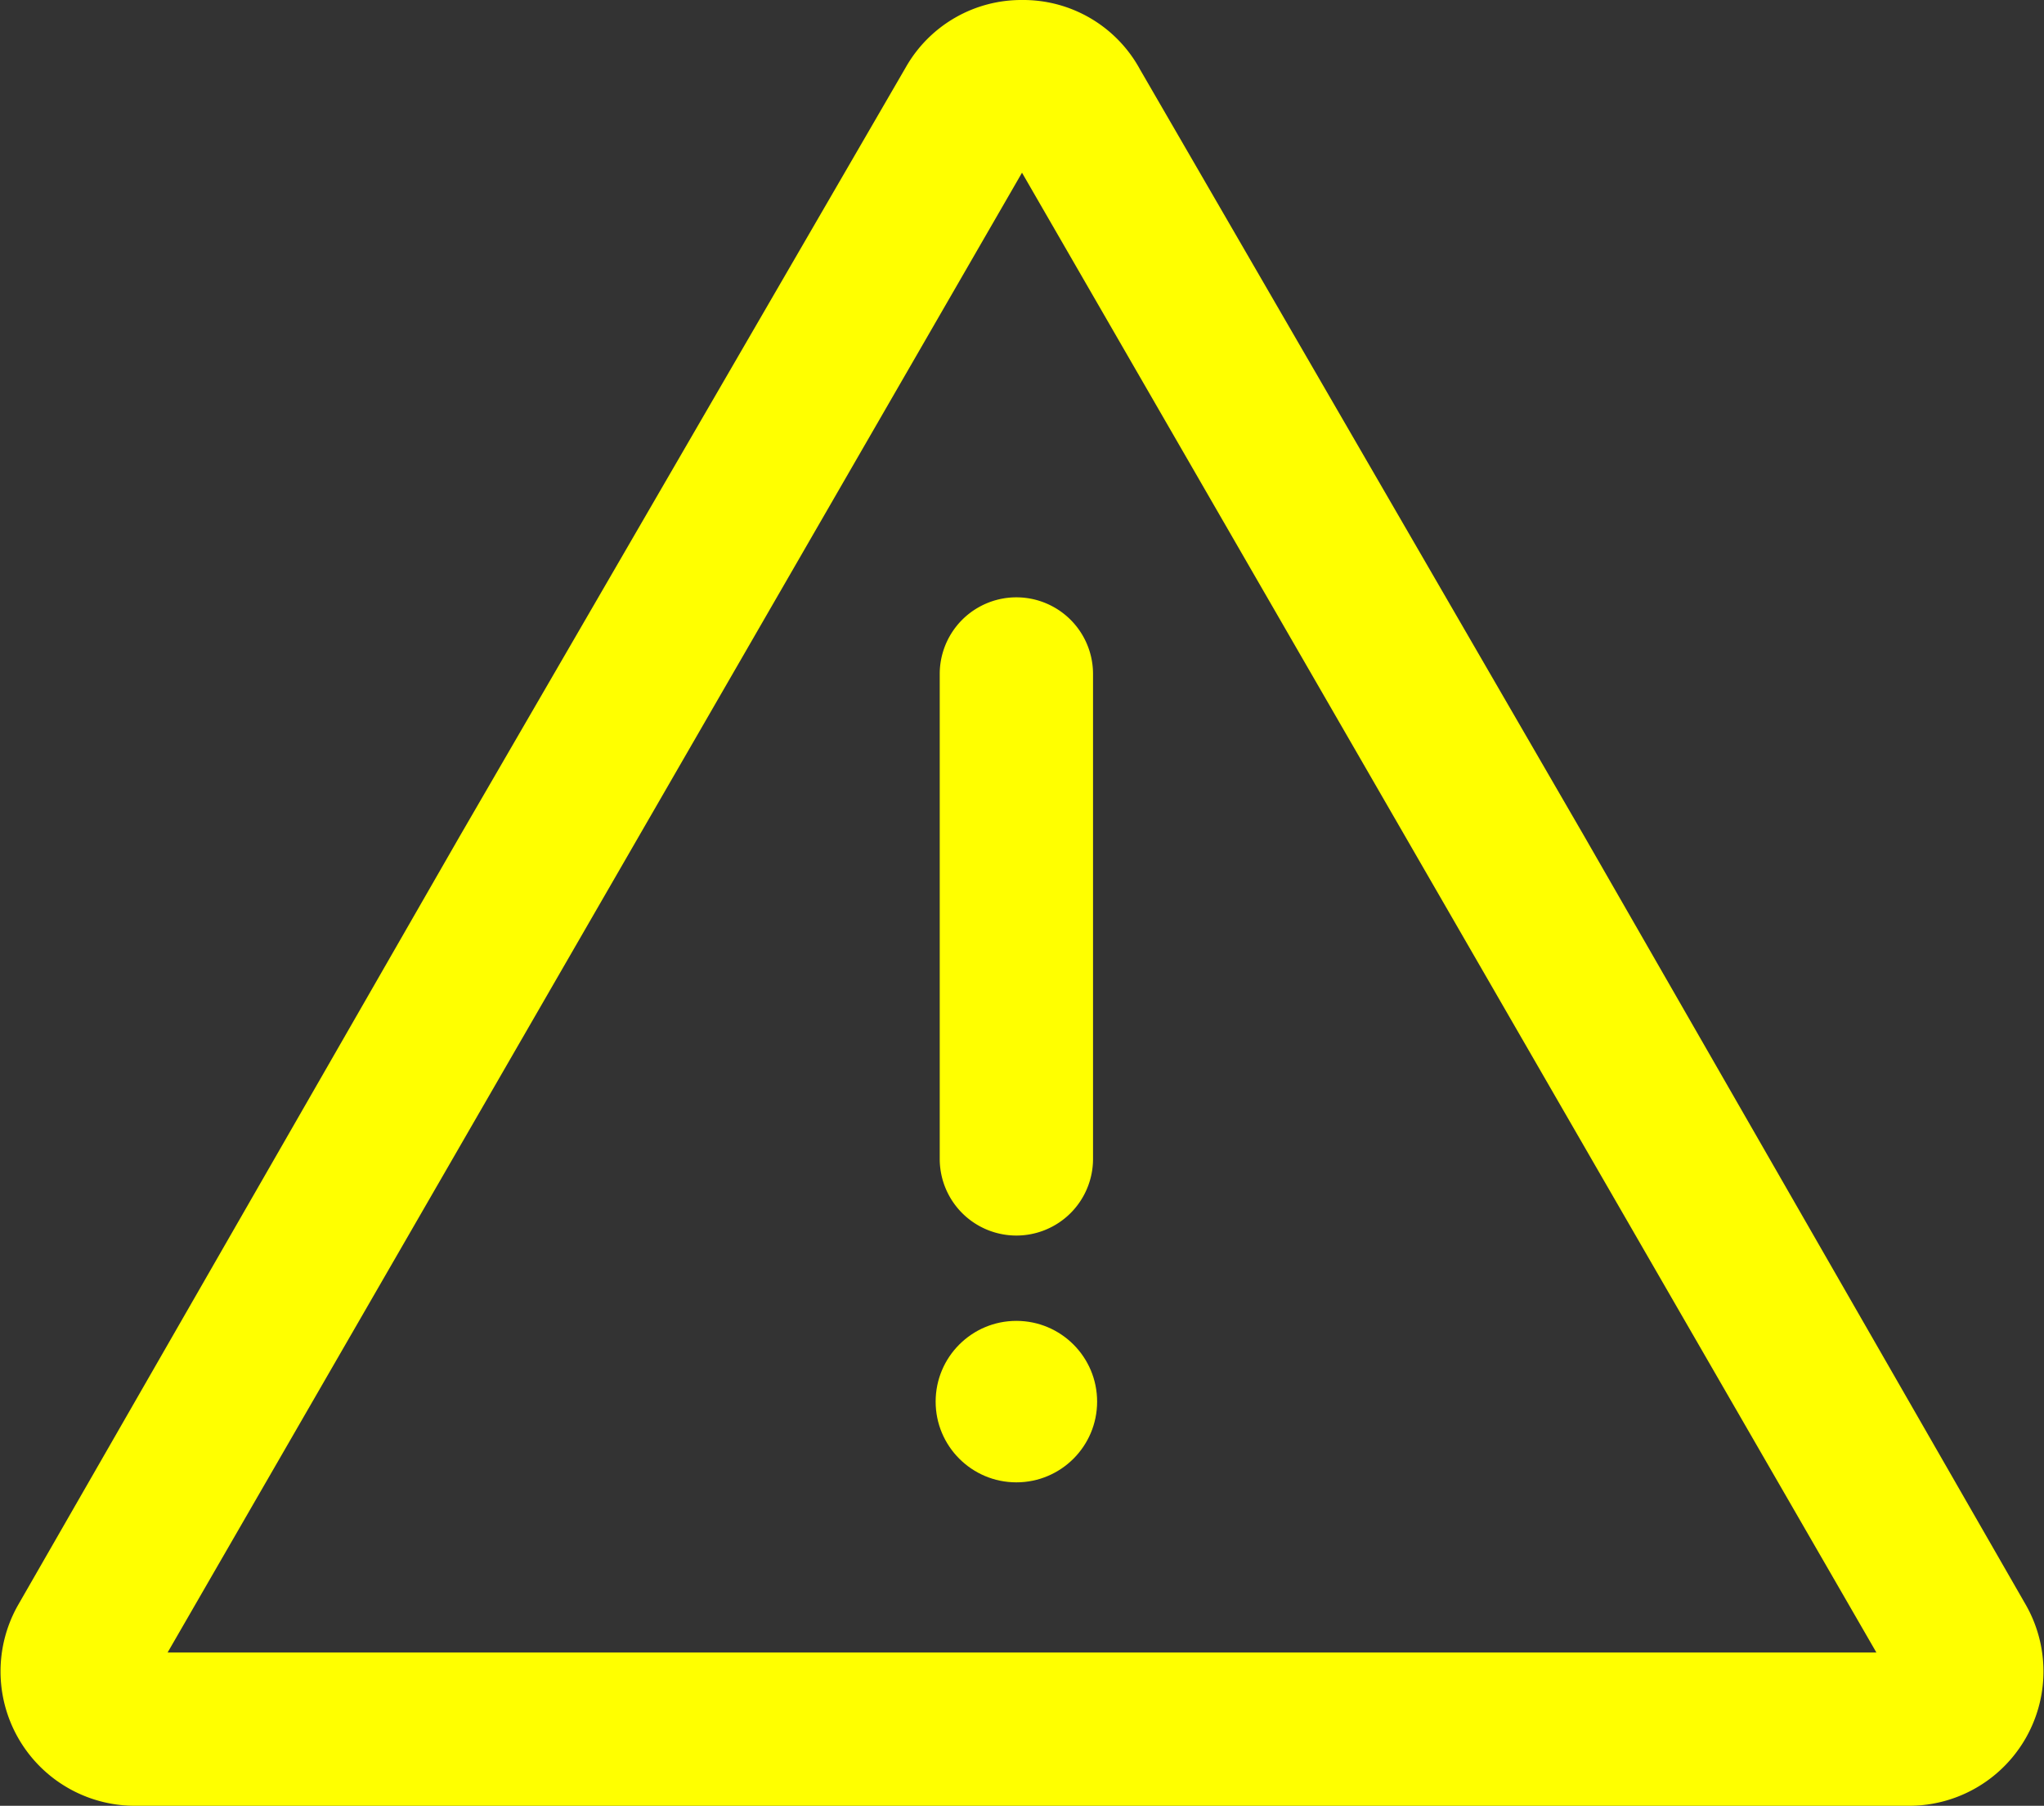 <svg xmlns="http://www.w3.org/2000/svg" viewBox="0 0 40 35.34"><rect x="0" y="0" width="40" height="35.34" fill="#333333" stroke="none"/><defs><style>.cls-1{fill:#ff0;}</style></defs><title>Asset 1Feedback</title><g id="Layer_2" data-name="Layer 2"><g id="Layer_2-2" data-name="Layer 2"><path class="cls-1" d="M20,3.38l8.36,14.48,8.36,14.48H3.28l8.36-14.48L20,3.38M20,0a2.6,2.6,0,0,0-2.27,1.31L9,16.36.36,31.4a2.63,2.63,0,0,0,2.27,3.94H37.37a2.63,2.63,0,0,0,2.27-3.94L31,16.36l-8.69-15A2.6,2.6,0,0,0,20,0Z"/><path class="cls-1" d="M19.89,24.18a1.5,1.5,0,0,1-1.5-1.5V13.19a1.5,1.5,0,1,1,3,0v9.49A1.5,1.5,0,0,1,19.89,24.18Z"/><circle class="cls-1" cx="19.89" cy="27.43" r="1.58"/></g></g></svg>